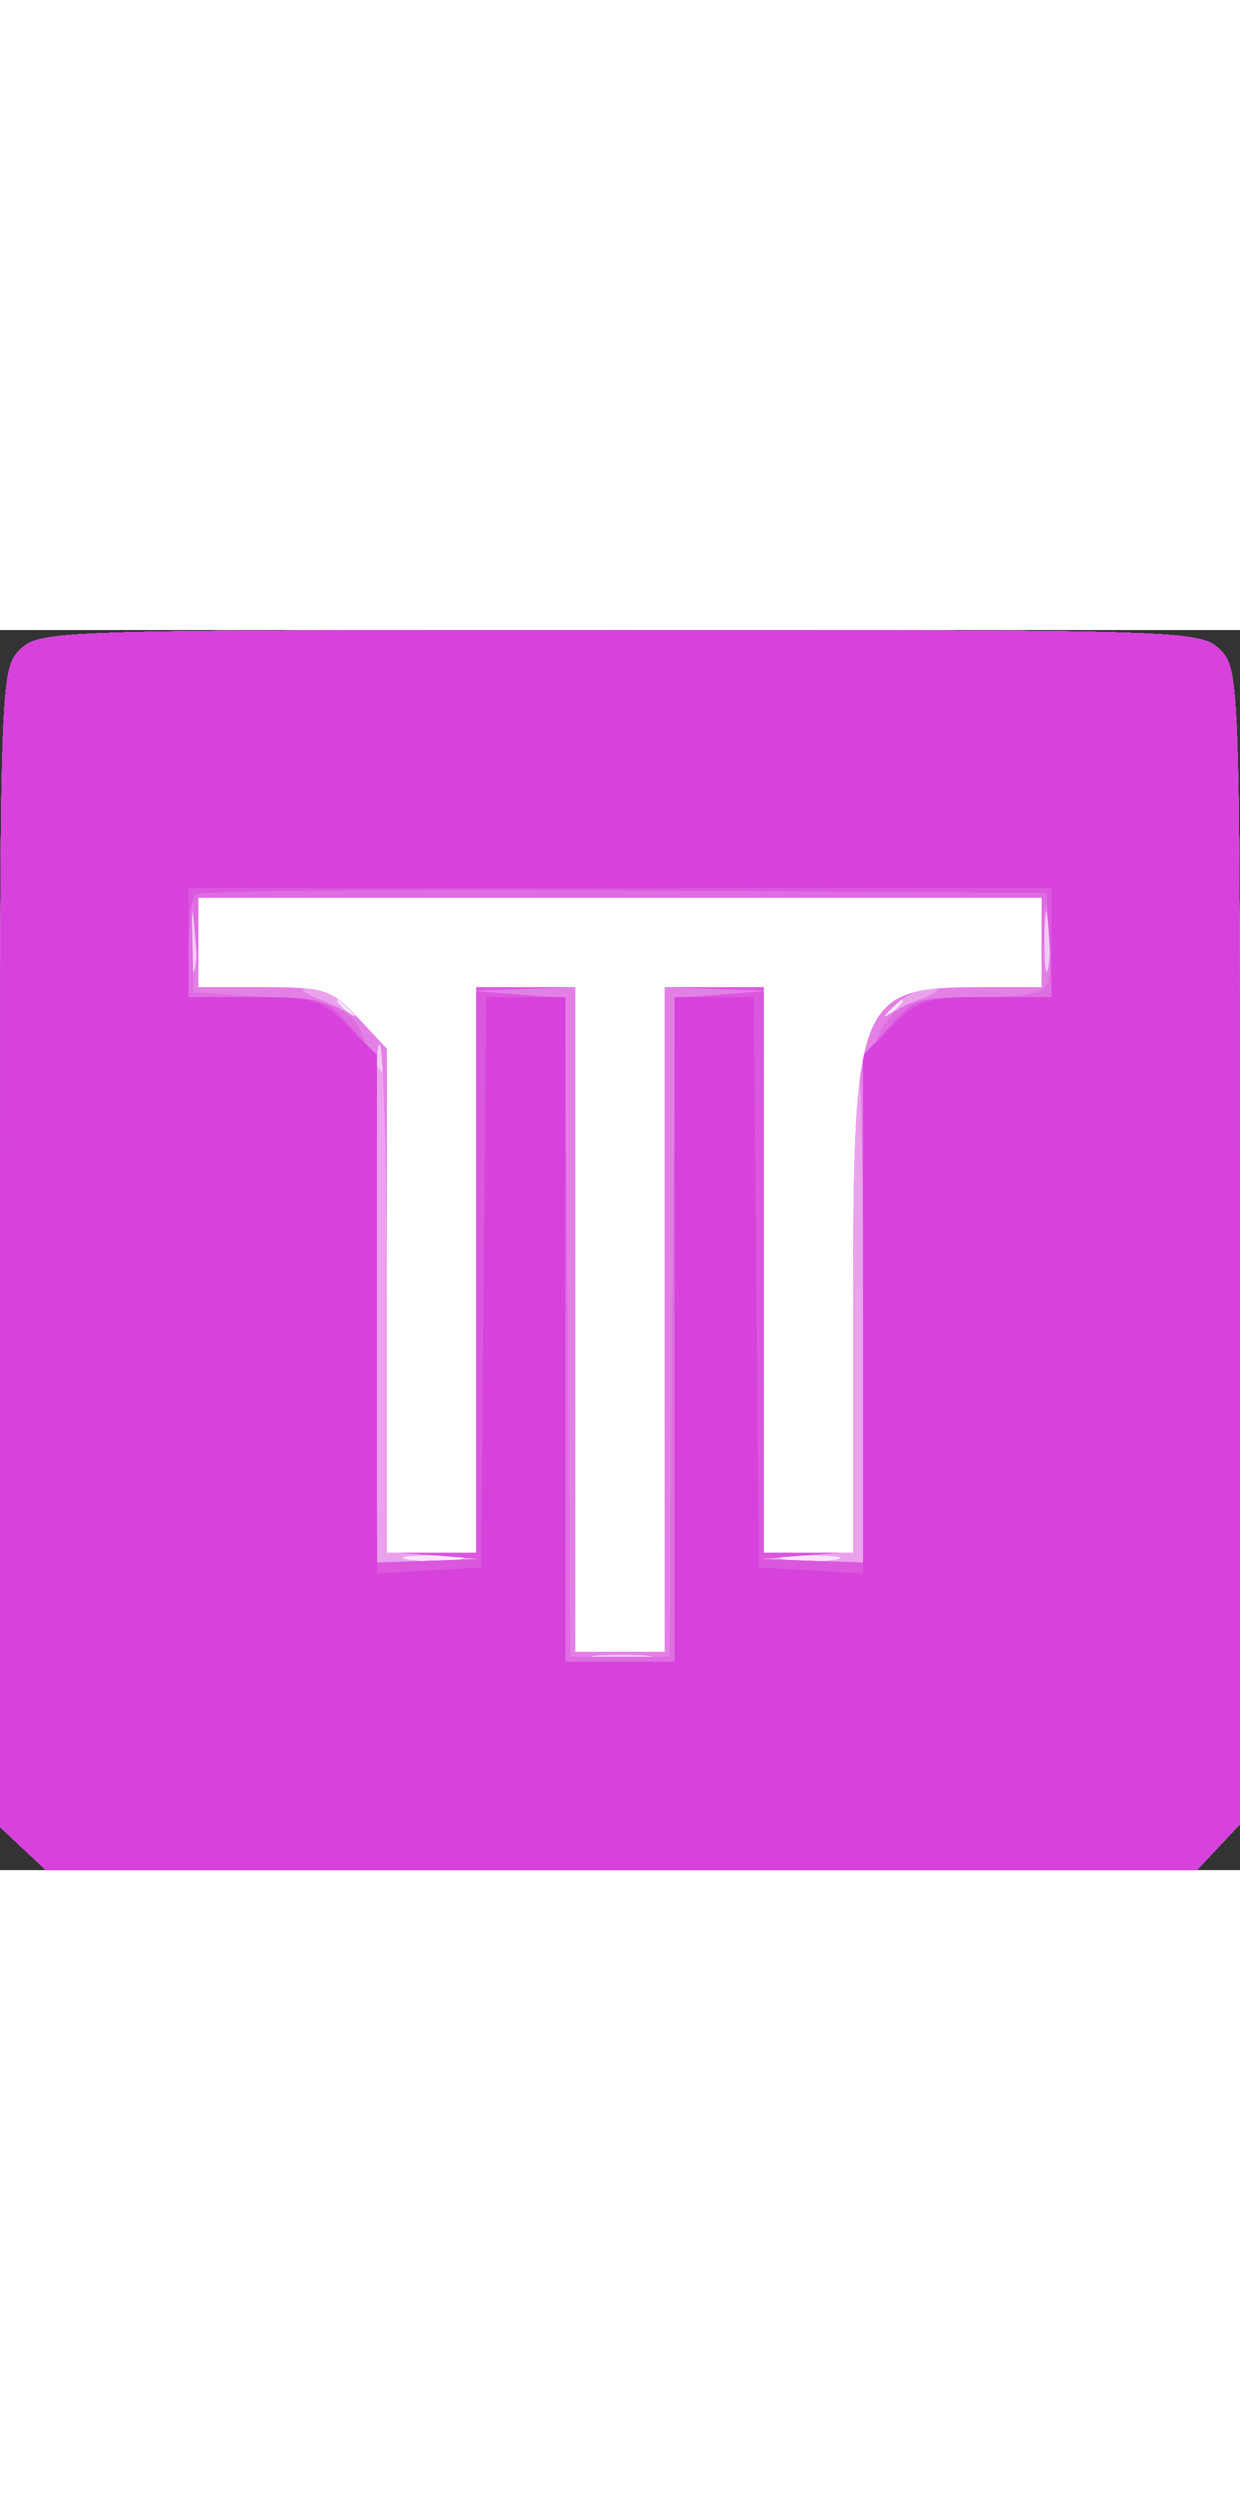 <svg width="62" height="125" viewBox="0 0 125 125" fill="none" xmlns="http://www.w3.org/2000/svg">
<rect x="0" y="0" width="125" height="125" fill="#333333" stroke="none"/>
<path fill-rule="evenodd" clip-rule="evenodd" d="M2 2C0.046 3.954 0 5.333 0 62.326V120.651L2.314 122.826L4.629 125H62.64H120.651L122.826 122.686L125 120.371V62.186C125 5.333 124.954 3.954 123 2C121.046 0.046 119.667 0 62.5 0C5.333 0 3.954 0.046 2 2Z" fill="#F9E5FA"/>
<path fill-rule="evenodd" clip-rule="evenodd" d="M2 2C0.046 3.954 0 5.333 0 62.326V120.651L2.314 122.826L4.629 125H62.64H120.651L122.826 122.686L125 120.371V62.186C125 5.333 124.954 3.954 123 2C121.046 0.046 119.667 0 62.5 0C5.333 0 3.954 0.046 2 2ZM36.128 38.75C37.371 40.336 37.336 40.371 35.75 39.128C34.788 38.373 34 37.585 34 37.378C34 36.555 34.821 37.084 36.128 38.75ZM91 37.378C91 37.585 90.213 38.373 89.25 39.128C87.664 40.371 87.629 40.336 88.872 38.75C90.179 37.084 91 36.555 91 37.378ZM46.264 93.704C45.034 93.941 42.784 93.947 41.264 93.718C39.744 93.488 40.75 93.294 43.5 93.286C46.25 93.279 47.494 93.467 46.264 93.704ZM84.264 93.704C83.034 93.941 80.784 93.947 79.264 93.718C77.744 93.488 78.75 93.294 81.5 93.286C84.25 93.279 85.494 93.467 84.264 93.704Z" fill="#F3CAF4"/>
<path fill-rule="evenodd" clip-rule="evenodd" d="M2 2C0.046 3.954 0 5.333 0 62.326V120.651L2.314 122.826L4.629 125H62.64H120.651L122.826 122.686L125 120.371V62.186C125 5.333 124.954 3.954 123 2C121.046 0.046 119.667 0 62.5 0C5.333 0 3.954 0.046 2 2ZM19.718 33.736C19.488 35.256 19.294 34.25 19.286 31.5C19.279 28.75 19.467 27.506 19.704 28.736C19.941 29.966 19.947 32.216 19.718 33.736ZM105.718 33.736C105.488 35.256 105.294 34.25 105.286 31.5C105.279 28.75 105.467 27.506 105.704 28.736C105.941 29.966 105.947 32.216 105.718 33.736ZM36.128 38.75C37.371 40.336 37.336 40.371 35.75 39.128C34.788 38.373 34 37.585 34 37.378C34 36.555 34.821 37.084 36.128 38.75ZM91 37.378C91 37.585 90.213 38.373 89.25 39.128C87.664 40.371 87.629 40.336 88.872 38.75C90.179 37.084 91 36.555 91 37.378ZM38.788 44.137C38.538 44.886 38.085 44.432 37.731 43.08C37.296 41.417 37.426 41.026 38.168 41.768C38.75 42.35 39.028 43.415 38.788 44.137ZM46.264 93.704C45.034 93.941 42.784 93.947 41.264 93.718C39.744 93.488 40.75 93.294 43.5 93.286C46.25 93.279 47.494 93.467 46.264 93.704ZM84.264 93.704C83.034 93.941 80.784 93.947 79.264 93.718C77.744 93.488 78.75 93.294 81.5 93.286C84.25 93.279 85.494 93.467 84.264 93.704ZM65.264 103.704C64.034 103.941 61.784 103.947 60.264 103.718C58.744 103.488 59.75 103.294 62.5 103.286C65.25 103.279 66.494 103.467 65.264 103.704Z" fill="#EBA2ED"/>
<path fill-rule="evenodd" clip-rule="evenodd" d="M2 2C0.046 3.954 0 5.333 0 62.326V120.651L2.314 122.826L4.629 125H62.64H120.651L122.826 122.686L125 120.371V62.186C125 5.333 124.954 3.954 123 2C121.046 0.046 119.667 0 62.5 0C5.333 0 3.954 0.046 2 2ZM19.718 33.736C19.488 35.256 19.294 34.25 19.286 31.5C19.279 28.75 19.467 27.506 19.704 28.736C19.941 29.966 19.947 32.216 19.718 33.736ZM105.718 33.736C105.488 35.256 105.294 34.25 105.286 31.5C105.279 28.75 105.467 27.506 105.704 28.736C105.941 29.966 105.947 32.216 105.718 33.736ZM34.686 37.75C35.736 38.712 36.099 39.181 35.493 38.79C34.888 38.4 33.292 37.641 31.946 37.104C30.4 36.486 30.103 36.103 31.139 36.063C32.041 36.029 33.637 36.788 34.686 37.75ZM93.054 37.104C91.708 37.641 90.112 38.4 89.507 38.79C88.901 39.181 89.264 38.712 90.314 37.75C91.363 36.788 92.959 36.029 93.861 36.063C94.897 36.103 94.6 36.486 93.054 37.104ZM39 67.504V92.89L43.75 93.265L48.5 93.64L43.282 93.82L38.064 94L37.782 67.595C37.627 53.072 37.837 41.398 38.25 41.654C38.663 41.909 39 53.542 39 67.504ZM87 68.5V94L81.75 93.82L76.5 93.64L81.25 93.265L86 92.89V67.945C86 54.225 86.225 43 86.5 43C86.775 43 87 54.475 87 68.5ZM65.264 103.704C64.034 103.941 61.784 103.947 60.264 103.718C58.744 103.488 59.75 103.294 62.5 103.286C65.25 103.279 66.494 103.467 65.264 103.704Z" fill="#E380E6"/>
<path fill-rule="evenodd" clip-rule="evenodd" d="M2 2C0.046 3.954 0 5.333 0 62.326V120.651L2.314 122.826L4.629 125H62.64H120.651L122.826 122.686L125 120.371V62.186C125 5.333 124.954 3.954 123 2C121.046 0.046 119.667 0 62.5 0C5.333 0 3.954 0.046 2 2ZM26.654 36C32.685 36 33.425 36.243 36.099 39.106L39 42.212V67.551V92.89L43.75 93.265L48.5 93.64L43.25 93.82L38 94L37.978 68.25C37.951 36.955 38.247 37.782 26.809 37L19.5 36.5L19.398 31.5L19.296 26.5L19.703 31.25L20.11 36H26.654ZM105.598 35.605C105.223 36.582 103.28 37 99.113 37C87.043 37 87 37.115 87 68.95V94L81.75 93.82L76.5 93.64L81.25 93.265L86 92.89V68.396C86 37.116 86.446 36 98.934 36H105L105.168 31.25C105.328 26.738 105.356 26.693 105.735 30.355C105.954 32.476 105.892 34.838 105.598 35.605ZM58 69.5V103H62.5H67V69.5V36L72.25 36.18L77.5 36.36L72.763 36.734L68.027 37.108L67.763 70.304L67.5 103.5H62.5H57.5L57.237 70.304L56.973 37.108L52.237 36.734L47.5 36.36L52.75 36.18L58 36V69.5Z" fill="#DF6DE2"/>
<path fill-rule="evenodd" clip-rule="evenodd" d="M2 2C0.046 3.954 0 5.333 0 62.326V120.651L2.314 122.826L4.629 125H62.64H120.651L122.826 122.686L125 120.371V62.186C125 5.333 124.954 3.954 123 2C121.046 0.046 119.667 0 62.5 0C5.333 0 3.954 0.046 2 2ZM105.802 31.75L106.105 37H99.141C92.593 37 92.023 37.184 89.589 40.077L87 43.153V68.577V94L81.75 93.82L76.5 93.64L81.25 93.265L86 92.89V68.396C86 37.116 86.446 36 98.934 36H105V31.5V27H62.5H20V31.5V36H26.599C32.691 36 33.42 36.238 36.099 39.106L39 42.212V67.551V92.89L43.75 93.265L48.5 93.64L43.25 93.82L38 94V68.577V43.153L35.411 40.077C32.98 37.188 32.401 37 25.911 37H19V32.167C19 29.508 19.305 27.029 19.677 26.656C20.05 26.284 39.512 26.096 62.927 26.239L105.5 26.5L105.802 31.75ZM58 69.5V103H62.5H67V69.5V36L72.25 36.18L77.5 36.36L72.75 36.735L68 37.11V70.555V104H62.5H57V70.555V37.11L52.25 36.735L47.5 36.36L52.75 36.18L58 36V69.5Z" fill="#DA57DE"/>
<path fill-rule="evenodd" clip-rule="evenodd" d="M2 2C0.046 3.954 0 5.333 0 62.326V120.651L2.314 122.826L4.629 125H62.64H120.651L122.826 122.686L125 120.371V62.186C125 5.333 124.954 3.954 123 2C121.046 0.046 119.667 0 62.5 0C5.333 0 3.954 0.046 2 2ZM106 31.5V37H99.423C93.487 37 92.561 37.285 89.923 39.923L87 42.846V68.975V95.105L81.75 94.802L76.5 94.5L76.235 65.75L75.969 37H71.985H68V70.5V104H62.5H57V70.5V37H53.015H49.031L48.765 65.75L48.5 94.5L43.25 94.802L38 95.105V68.975V42.846L35.077 39.923C32.439 37.285 31.513 37 25.577 37H19V31.5V26H62.5H106V31.5ZM20 31.5V36H26.599C32.691 36 33.42 36.238 36.099 39.106L39 42.212V67.606V93H43.5H48V64.5V36H53H58V69.5V103H62.5H67V69.5V36H72H77V64.5V93H81.5H86V68.45C86 37.109 86.442 36 98.934 36H105V31.5V27H62.5H20V31.5Z" fill="#D642DB"/>
<path fill-rule="evenodd" clip-rule="evenodd" d="M20 31.5V36H26.599C32.691 36 33.42 36.238 36.099 39.106L39 42.212V67.606V93H43.5H48V64.5V36H53H58V69.5V103H62.5H67V69.5V36H72H77V64.5V93H81.5H86V68.45C86 37.109 86.442 36 98.934 36H105V31.5V27H62.5H20V31.5Z" fill="white"/>
</svg>
